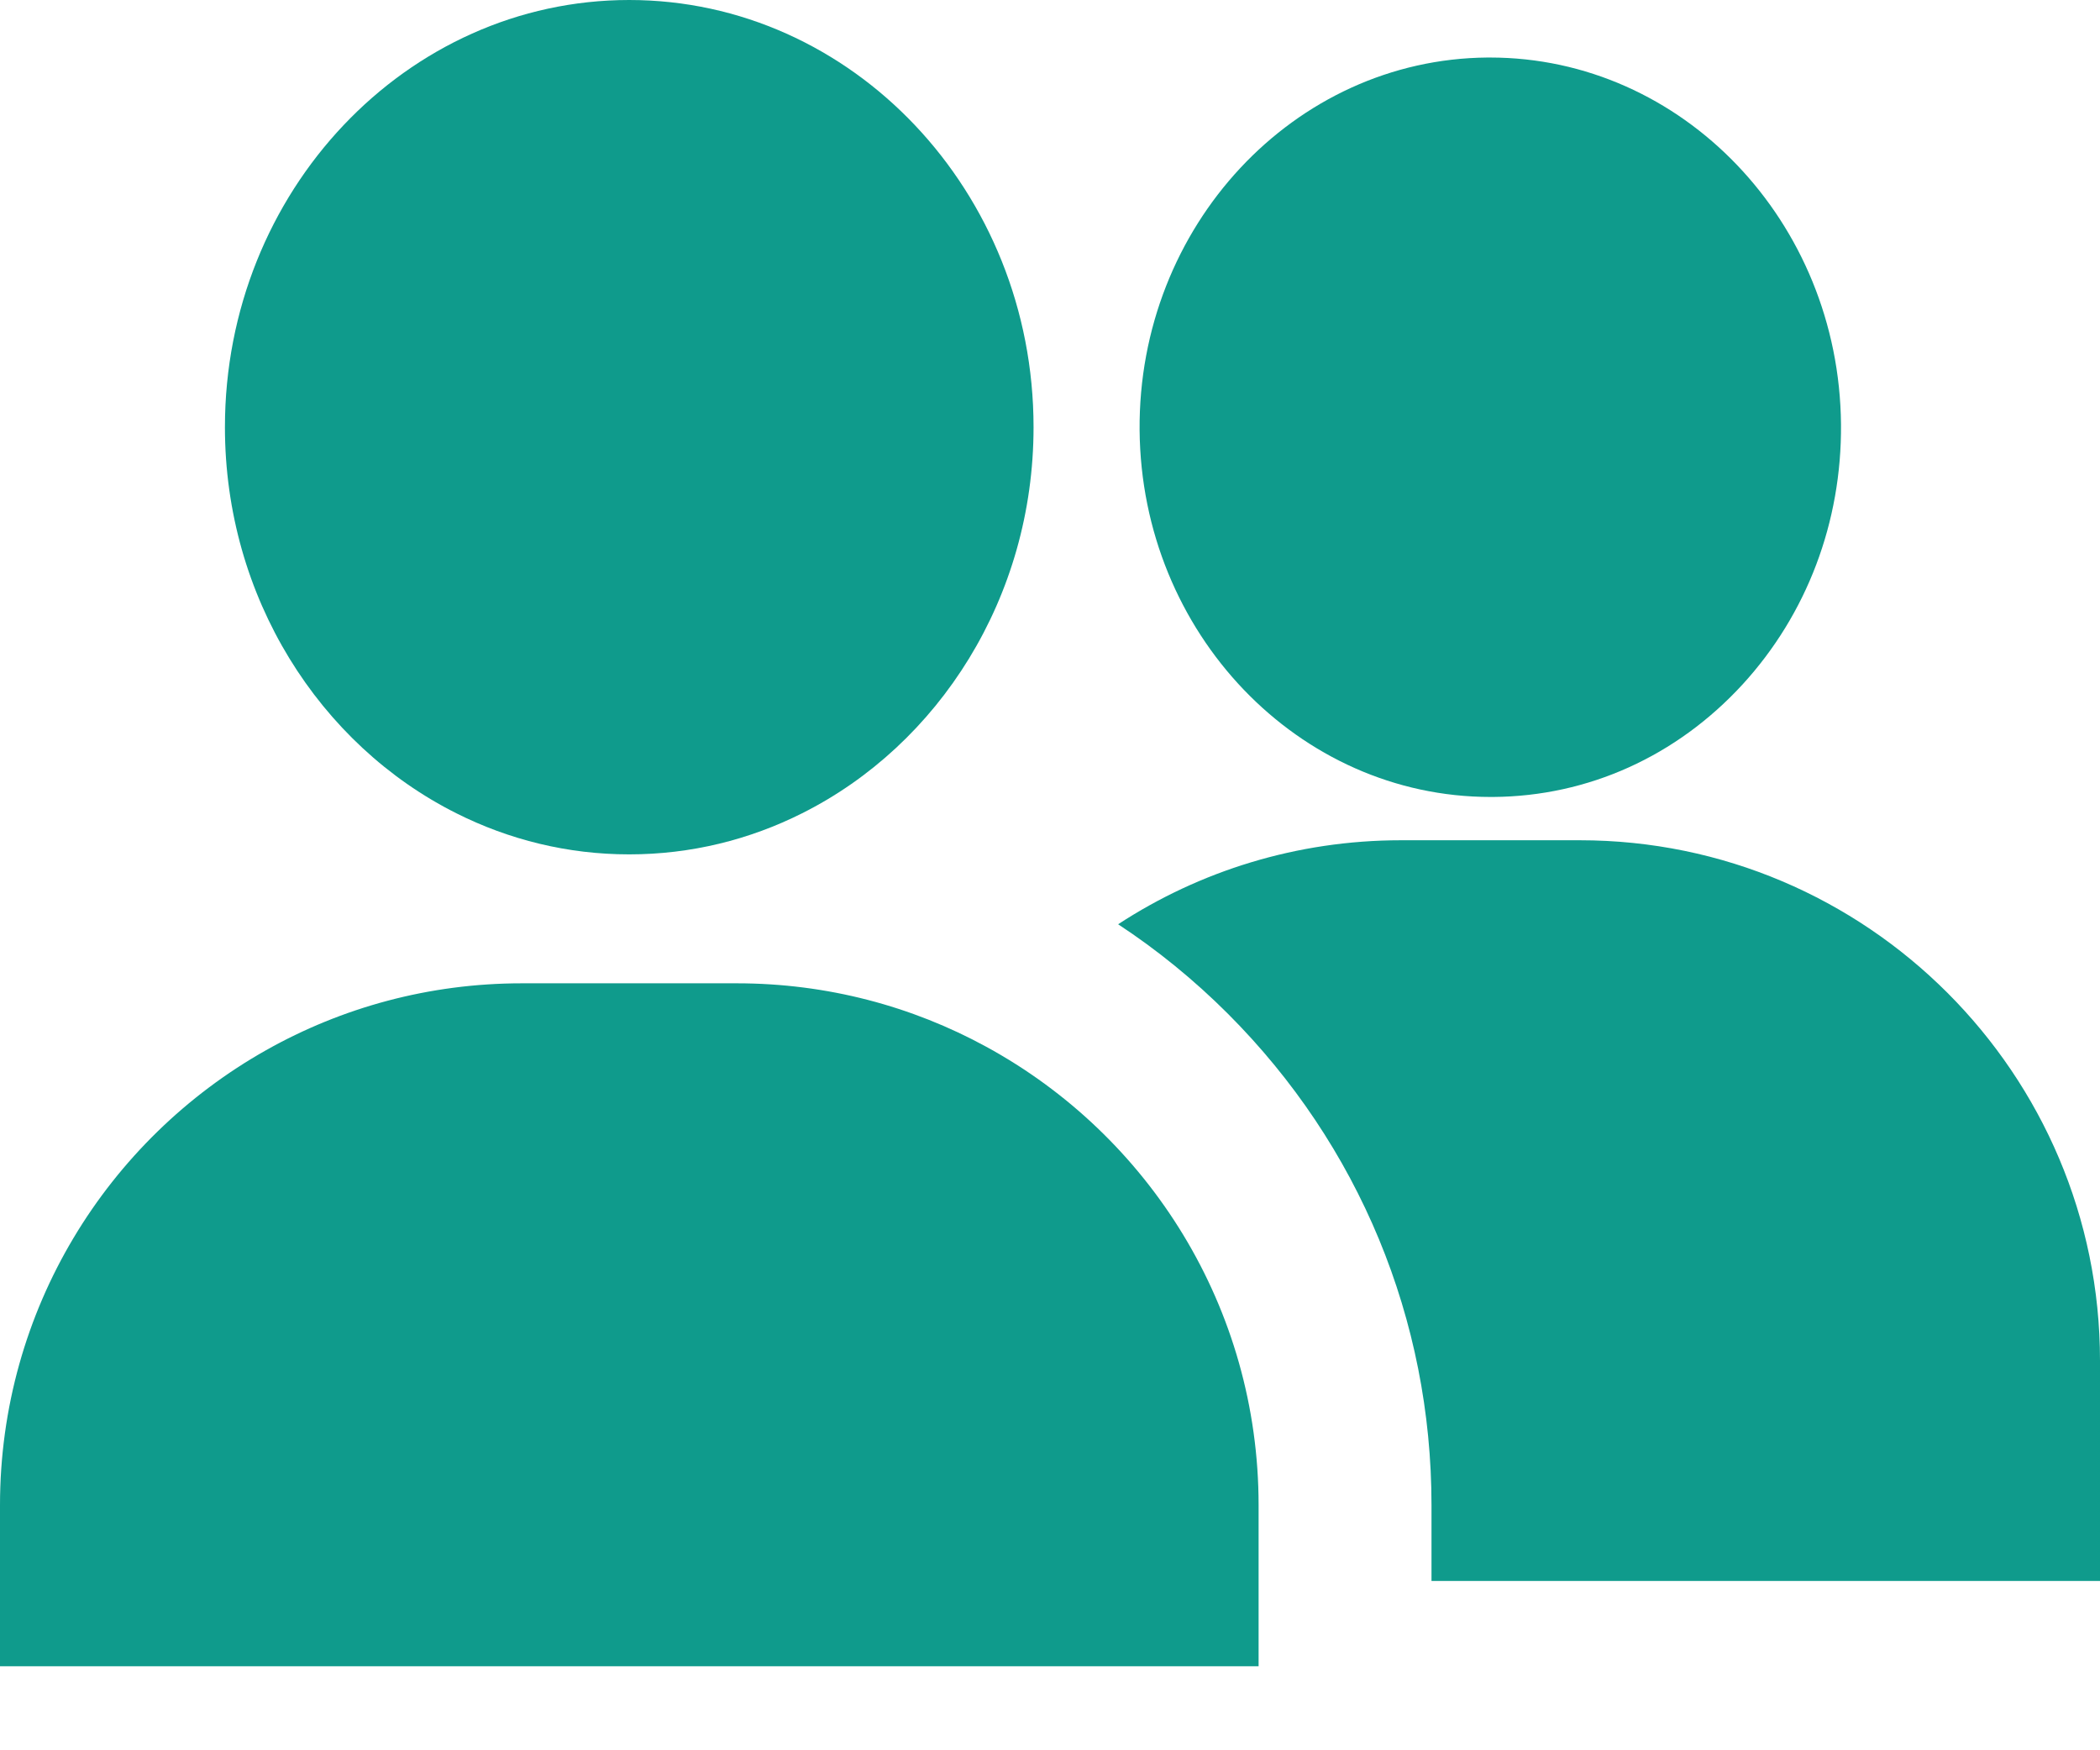 <svg width="18" height="15" viewBox="0 0 18 15" fill="none" xmlns="http://www.w3.org/2000/svg">
    <path d="M8.454 8.971C7.819 8.624 7.09 8.427 6.315 8.427H4.473C3.677 8.427 2.929 8.635 2.281 9C0.92 9.766 0 11.226 0 12.9V14.28H10.788V12.9C10.788 11.204 9.845 9.729 8.454 8.971Z" fill="#0F9B8C"/>
    <path d="M13.541 7.201H12.009C11.116 7.201 10.282 7.465 9.584 7.921C9.919 8.141 10.235 8.398 10.526 8.689C11.65 9.814 12.27 11.309 12.27 12.9V13.549H18V11.661C18 9.202 16 7.201 13.541 7.201Z" fill="#0F9B8C"/>
    <path d="M12.772 0.493C12.764 0.493 12.756 0.493 12.748 0.493C11.09 0.507 9.754 1.94 9.768 3.687C9.783 5.425 11.13 6.83 12.776 6.83C12.784 6.83 12.792 6.83 12.8 6.83C13.613 6.824 14.371 6.481 14.936 5.866C15.487 5.265 15.787 4.474 15.78 3.637C15.765 1.898 14.418 0.493 12.772 0.493Z" fill="#0F9B8C"/>
    <path d="M5.393 0C3.483 0 1.928 1.642 1.928 3.661C1.928 5.12 2.74 6.383 3.912 6.97C4.362 7.196 4.864 7.322 5.393 7.322C5.923 7.322 6.425 7.196 6.875 6.97C8.047 6.383 8.859 5.12 8.859 3.661C8.859 1.642 7.304 0 5.393 0Z" fill="#0F9B8C"/>
</svg>
